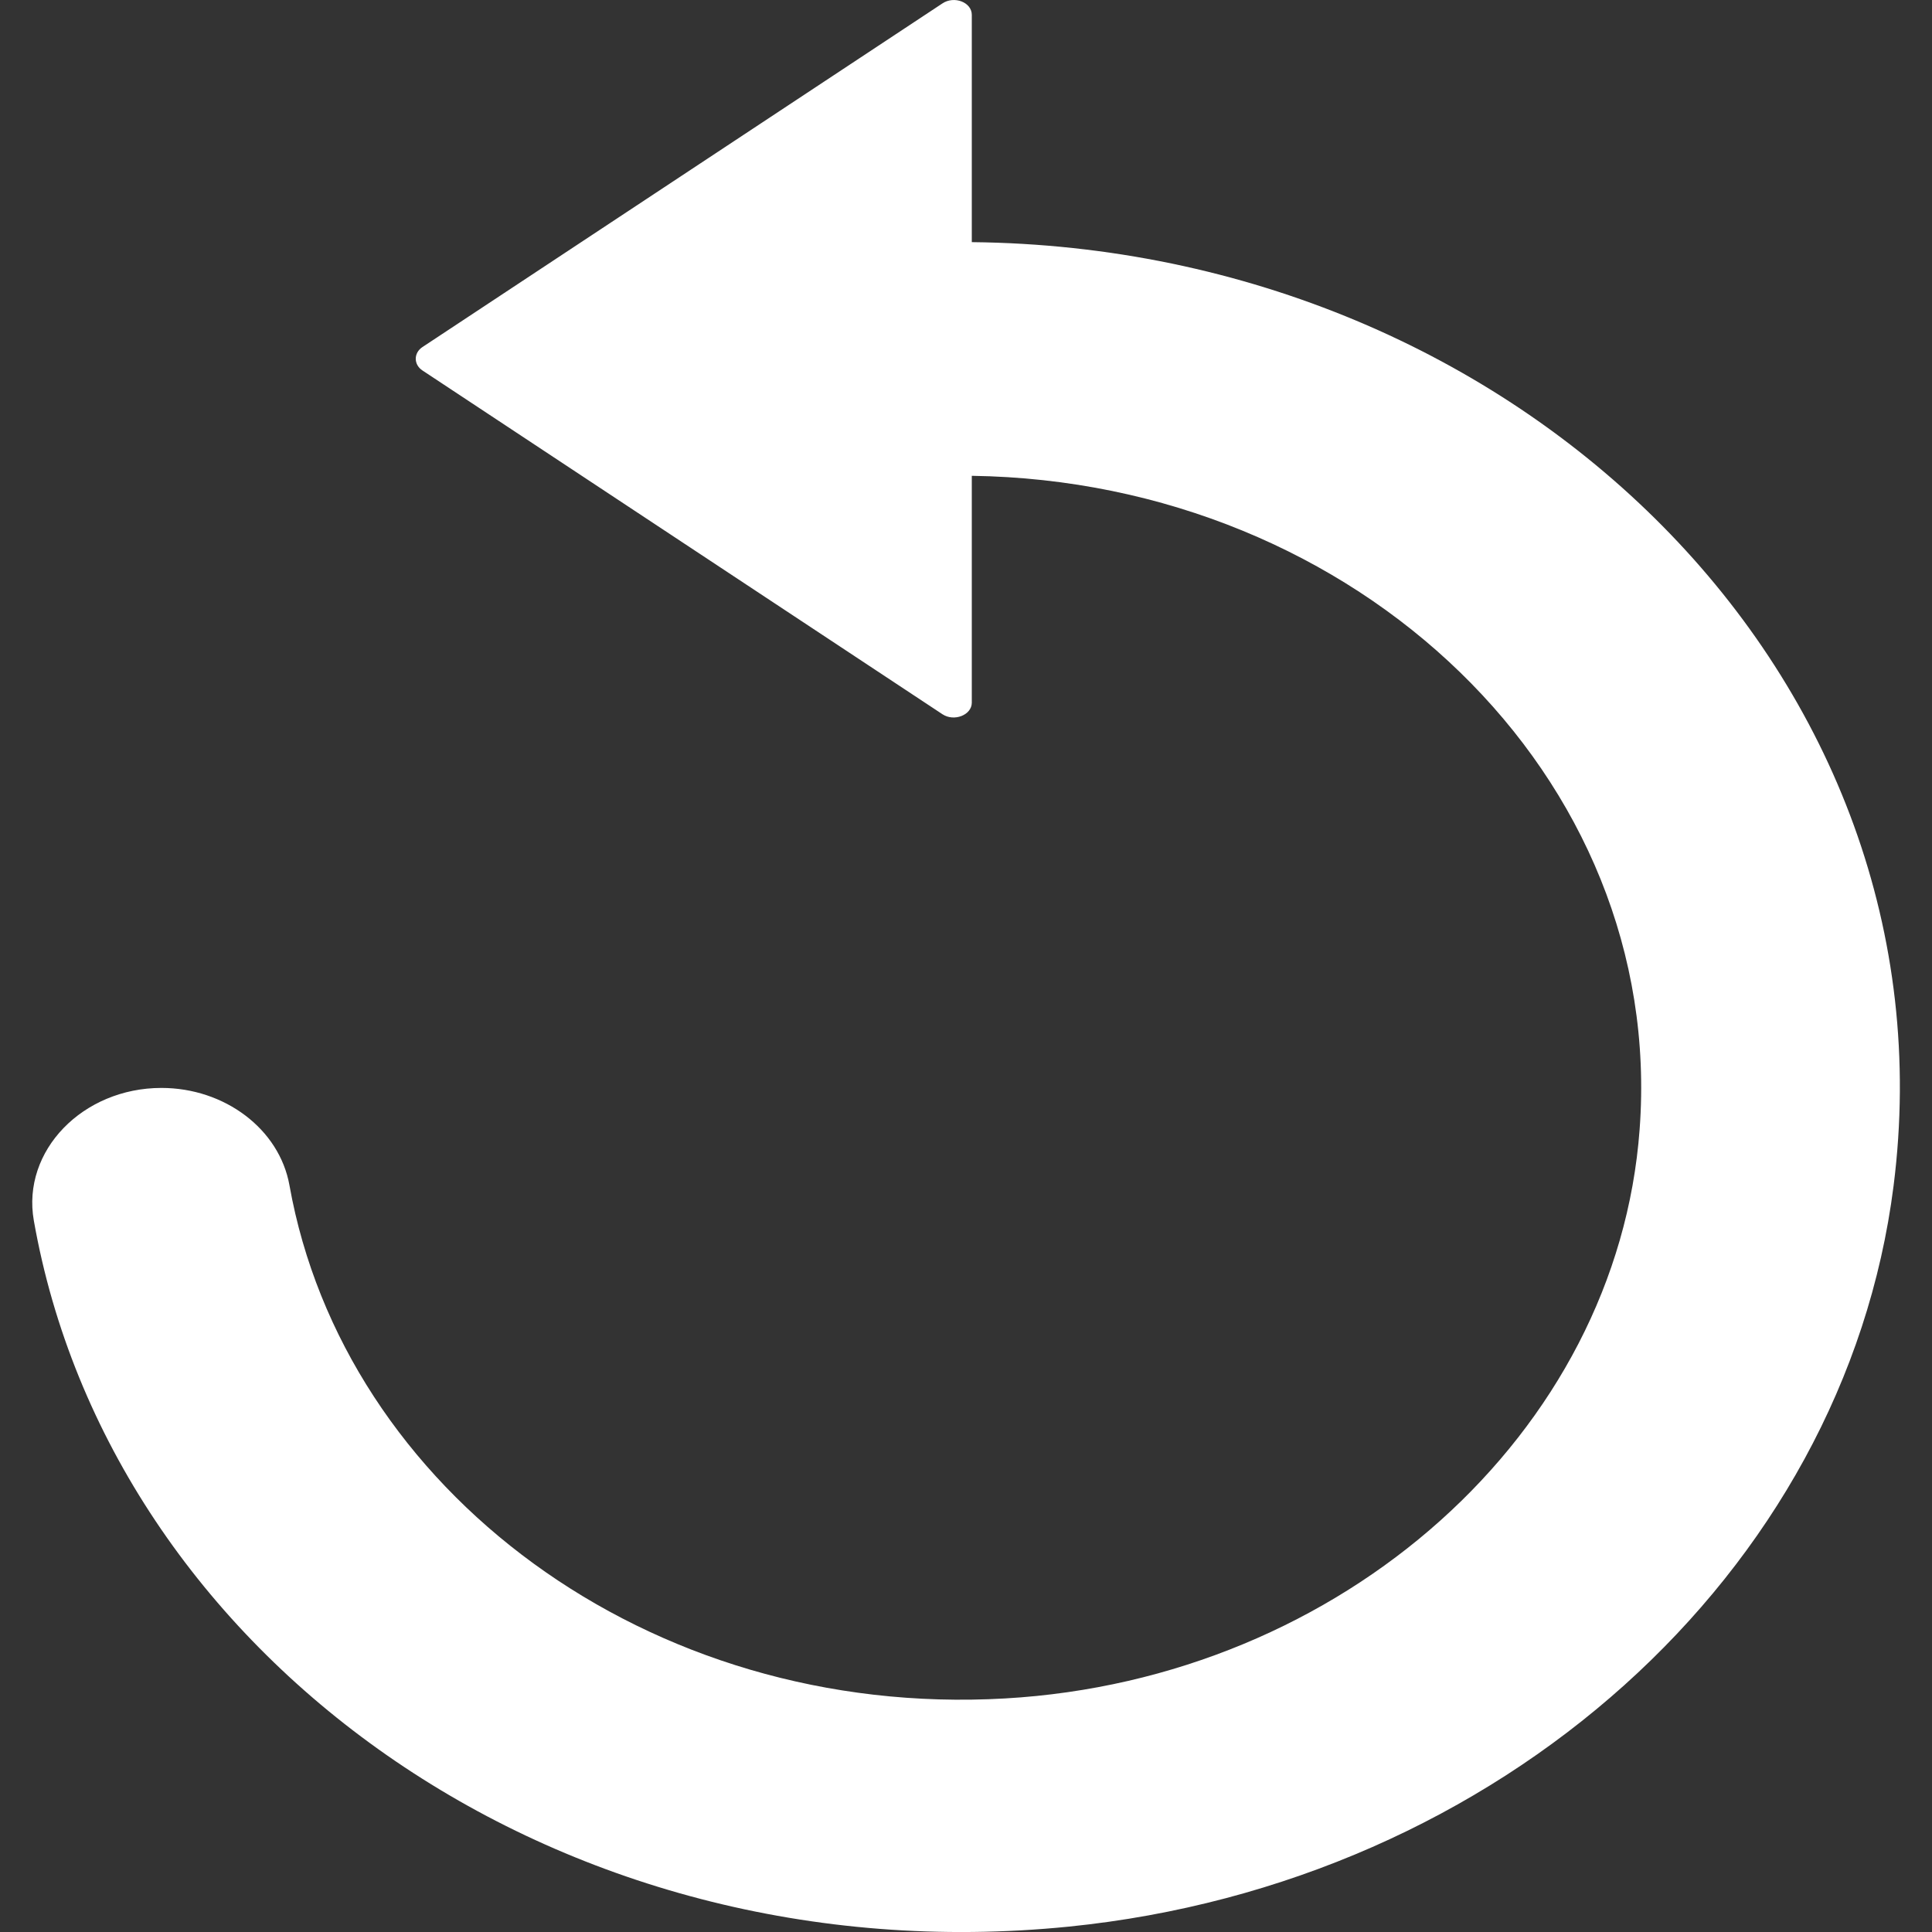 <svg
          data-type="restart"
          width="18"
          height="18"
          viewBox="0 0 18 18"
          fill="none"
          xmlns="http://www.w3.org/2000/svg"
        >
          <rect x="0" y="0" width="18" height="18" fill="#333333" stroke="none"/>
          <path
            d="M9.957 17.95C13.969 17.545 17.184 14.659 17.642 11.048C18.242 6.327 14.165 2.308 9.054 2.256V0.138C9.054 0.021 8.89 -0.042 8.78 0.032L3.935 3.234C3.853 3.289 3.853 3.396 3.935 3.451L8.78 6.654C8.89 6.727 9.054 6.661 9.054 6.547V4.433C12.645 4.484 15.521 7.235 15.276 10.522C15.068 13.35 12.506 15.644 9.364 15.824C6.035 16.015 3.203 13.876 2.697 11.044C2.603 10.518 2.092 10.136 1.504 10.136C0.772 10.136 0.201 10.721 0.315 11.371C1.026 15.405 5.164 18.431 9.957 17.95Z"
            fill="white"
          ></path>
        </svg>